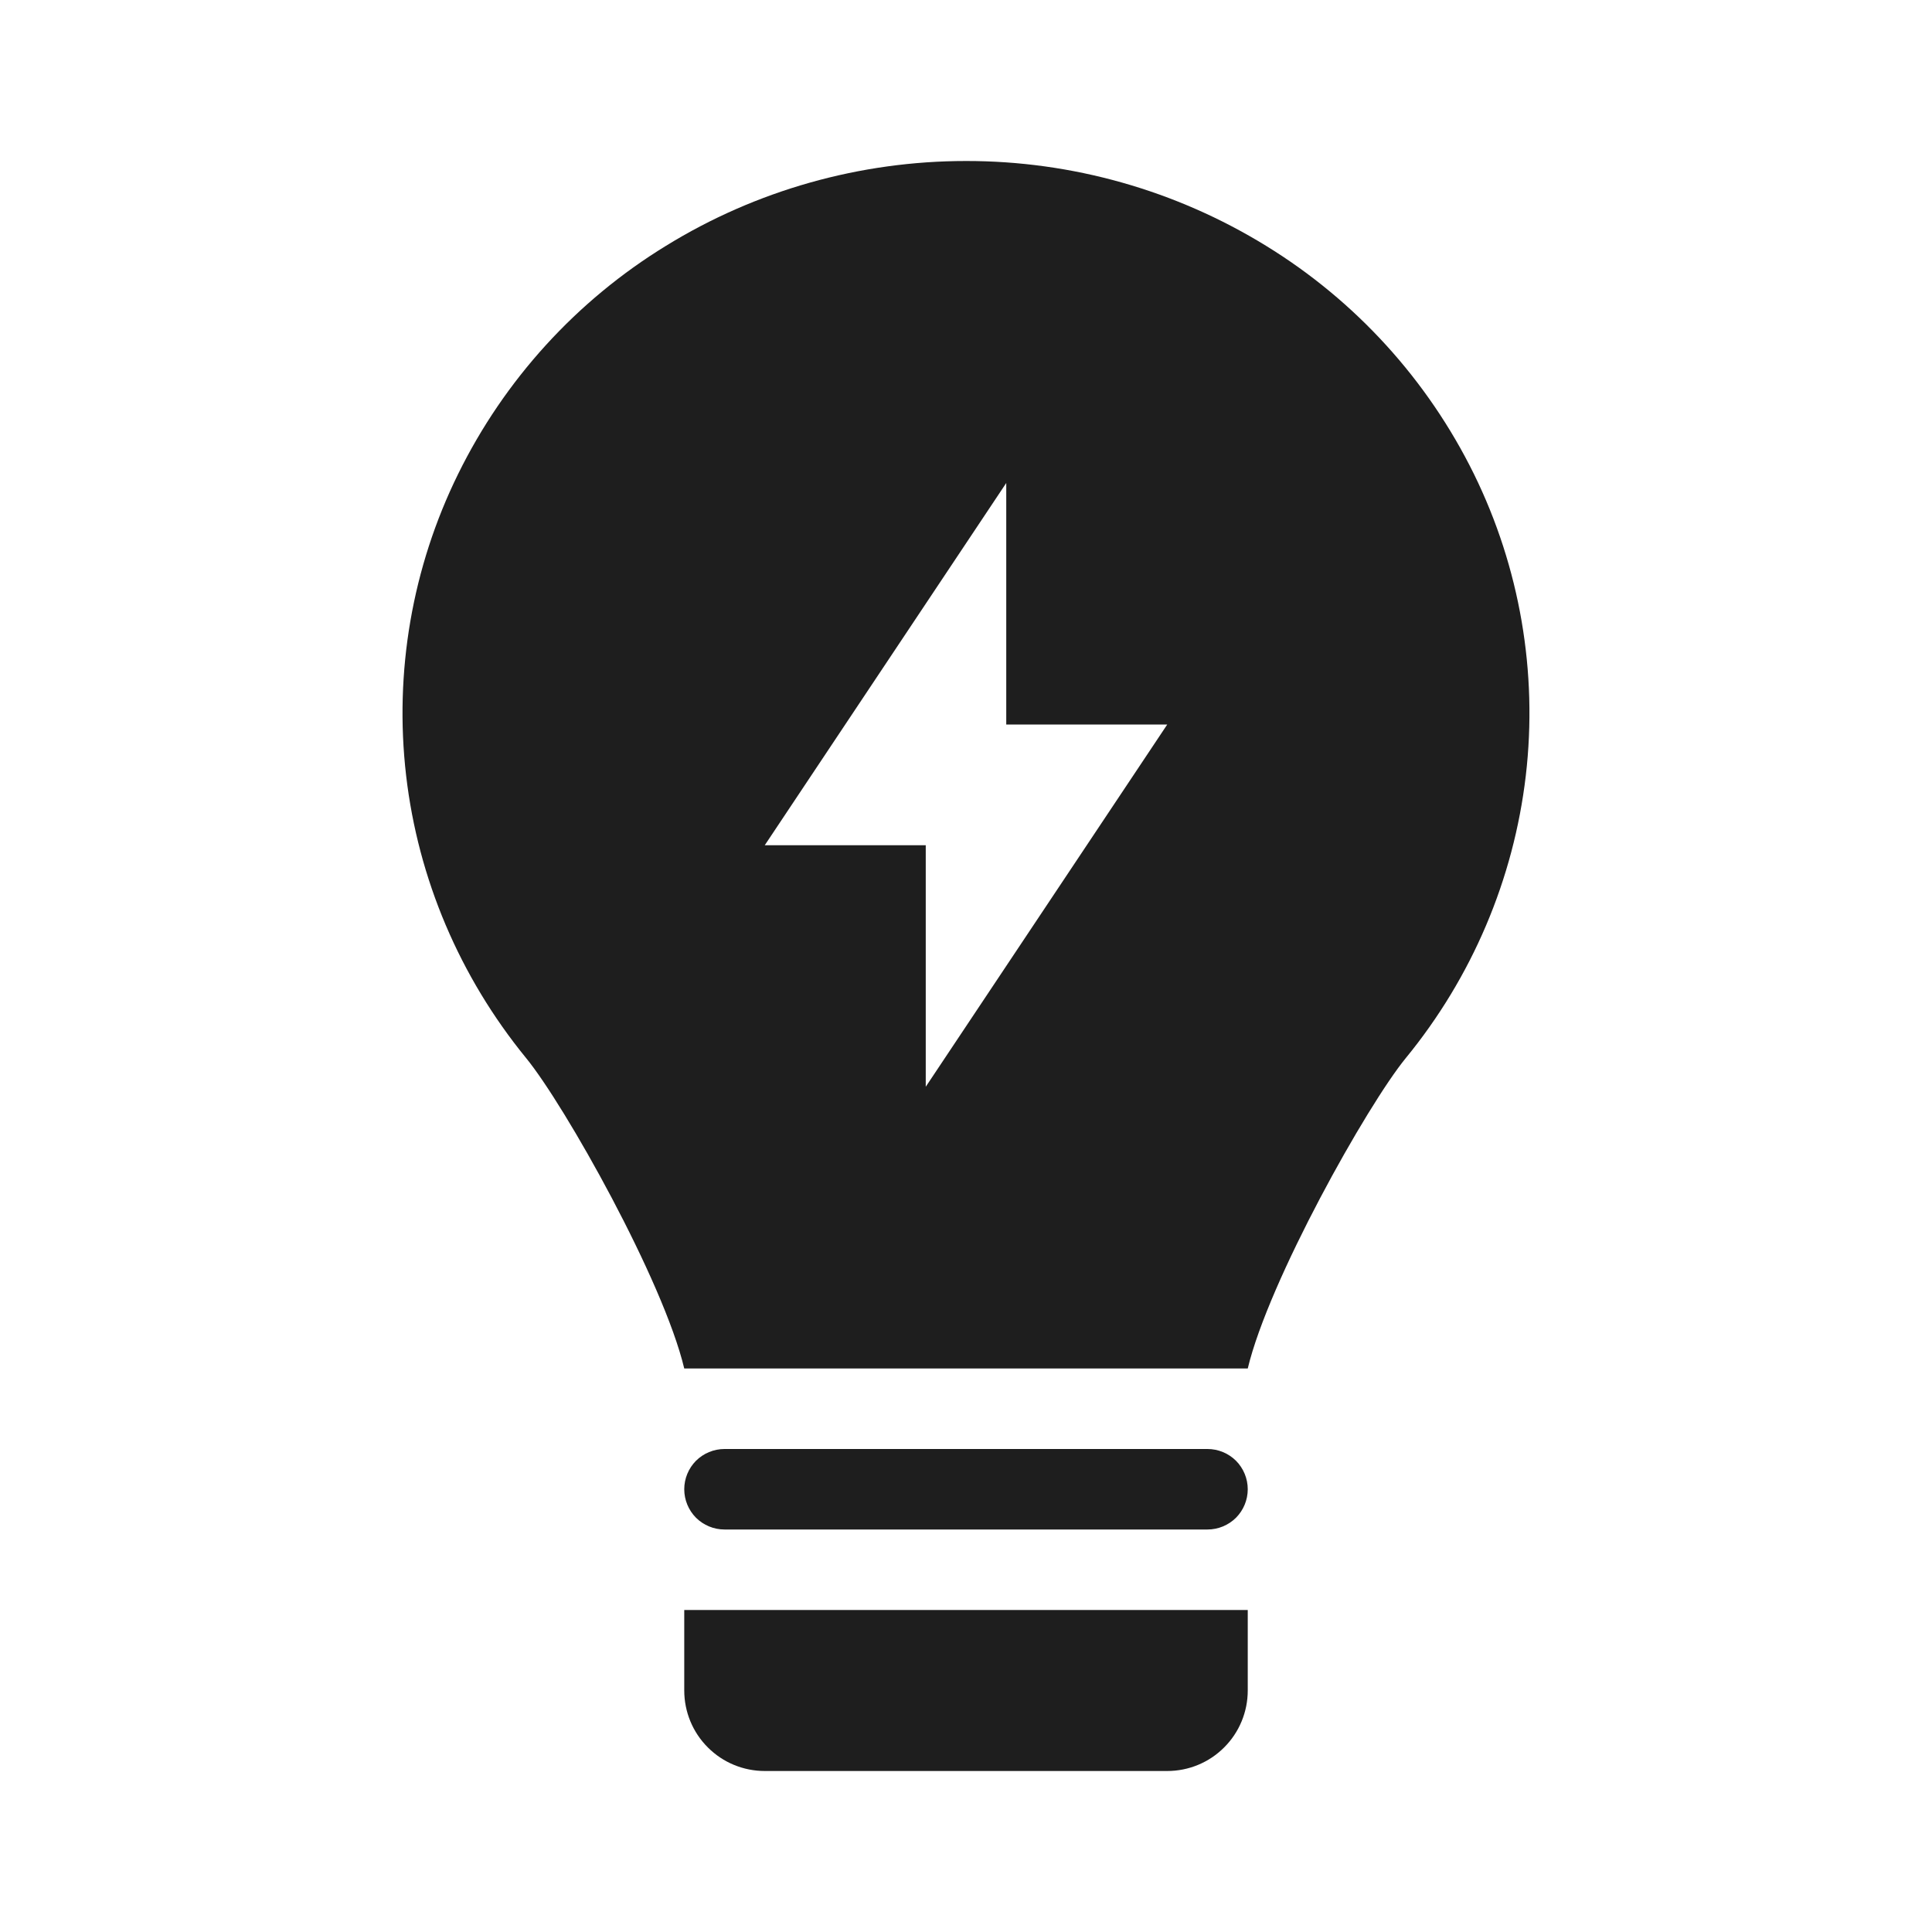 <svg width="24" height="24" viewBox="0 0 24 24" fill="none" xmlns="http://www.w3.org/2000/svg">
<path fill-rule="evenodd" clip-rule="evenodd" d="M6.535 13.143C7.016 13.73 8.24 15.909 8.5 17H15.5C15.76 15.91 16.982 13.732 17.463 13.144C18.285 12.141 18.803 10.924 18.954 9.636C19.104 8.351 18.88 7.05 18.31 5.889C17.734 4.719 16.839 3.736 15.728 3.054C14.607 2.364 13.317 1.999 12.001 2C10.682 2 9.39 2.365 8.274 3.053C7.162 3.734 6.267 4.717 5.691 5.888C5.12 7.048 4.896 8.349 5.045 9.634C5.194 10.918 5.711 12.134 6.535 13.143ZM12.5 6L9.5 10.5H11.5V13.5L14.5 9H12.5V6Z" fill="#1E1E1E"/>
<path d="M8.5 18.5C8.5 18.367 8.553 18.24 8.646 18.146C8.74 18.053 8.867 18 9 18H15C15.133 18 15.26 18.053 15.354 18.146C15.447 18.24 15.5 18.367 15.5 18.5C15.5 18.633 15.447 18.76 15.354 18.854C15.26 18.947 15.133 19 15 19H9C8.867 19 8.74 18.947 8.646 18.854C8.553 18.76 8.5 18.633 8.5 18.5ZM15.5 20H8.5V21C8.5 21.265 8.605 21.52 8.793 21.707C8.98 21.895 9.235 22 9.5 22H14.5C14.765 22 15.02 21.895 15.207 21.707C15.395 21.52 15.5 21.265 15.5 21V20Z" fill="#1E1E1E"/>
</svg>
